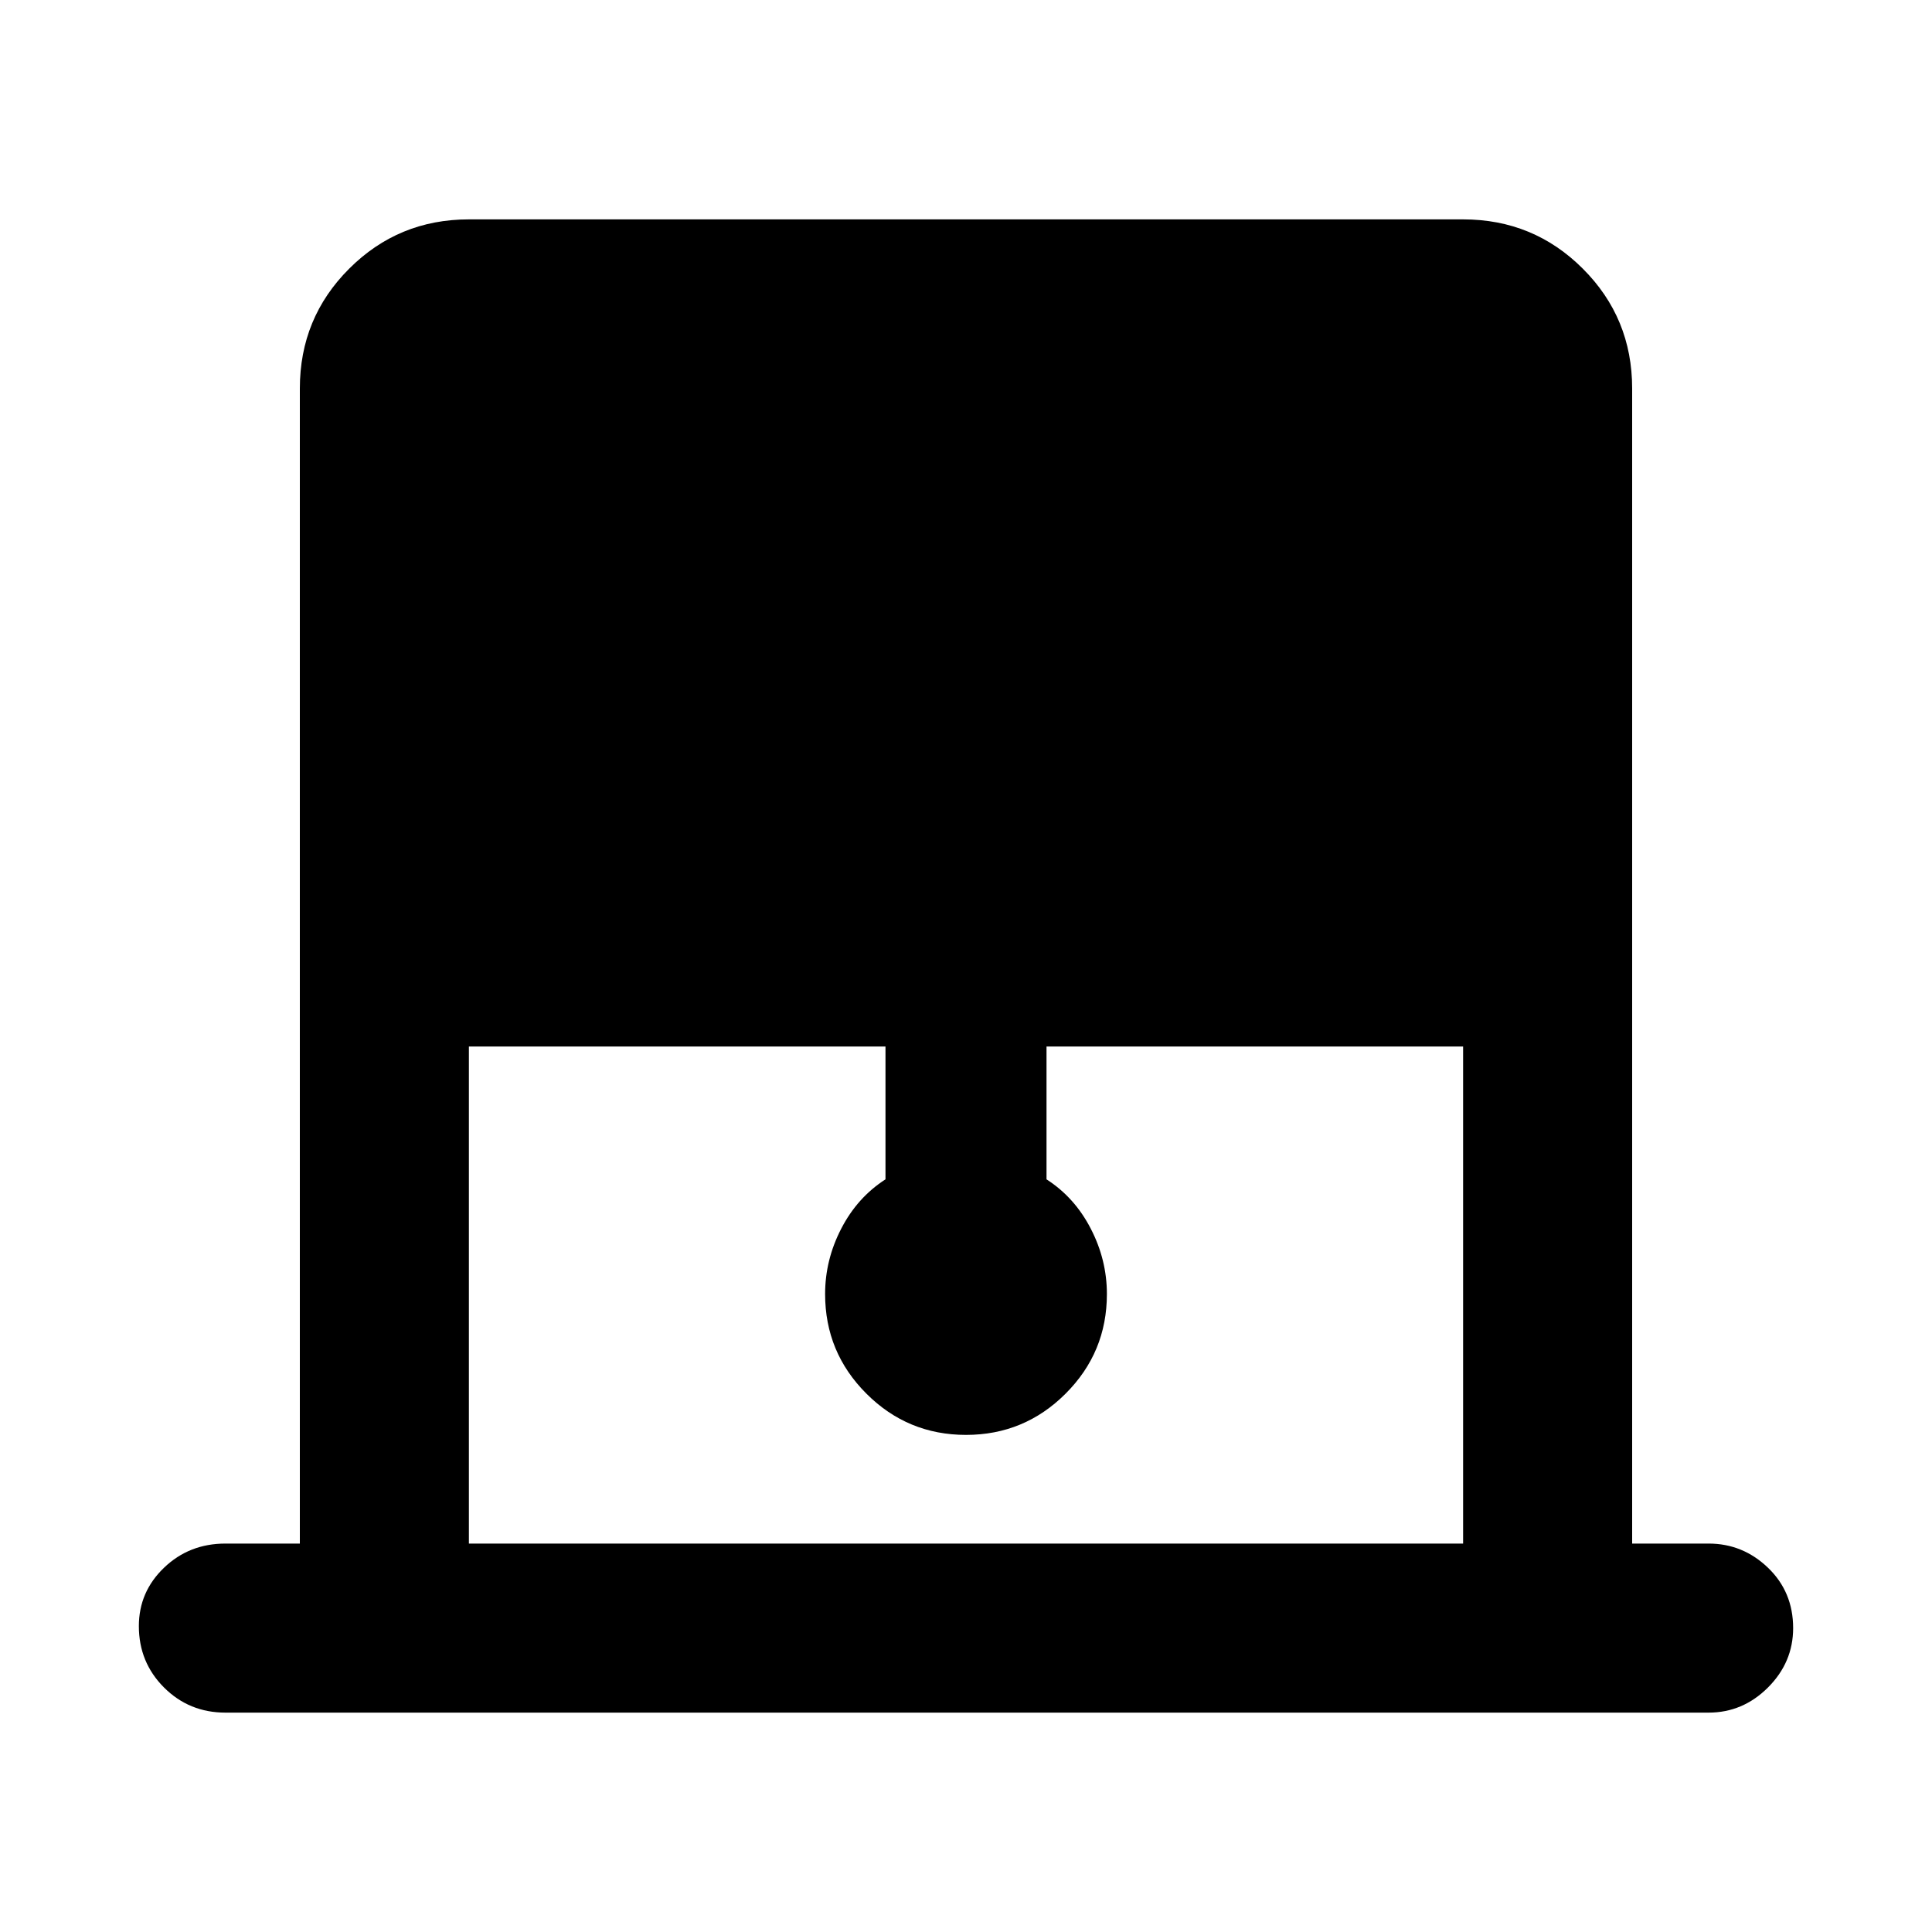 <svg xmlns="http://www.w3.org/2000/svg" height="40" width="40"><path d="M9.708 31.958h20.584V21.667h-8.625v2.75q.583.375.916 1.021.334.645.334 1.354 0 1.208-.855 2.062-.854.854-2.062.854-1.208 0-2.062-.854-.855-.854-.855-2.062 0-.709.334-1.354.333-.646.916-1.021v-2.75H9.708Zm-5.041 3.5q-.75 0-1.271-.52-.521-.521-.521-1.271 0-.709.521-1.209.521-.5 1.271-.5h1.541V8.042q0-1.459 1.021-2.479Q8.25 4.542 9.708 4.542h20.584q1.458 0 2.479 1.021 1.021 1.02 1.021 2.479v23.916h1.583q.708 0 1.229.5.521.5.521 1.25 0 .709-.521 1.23-.521.52-1.229.52Z"/></svg>